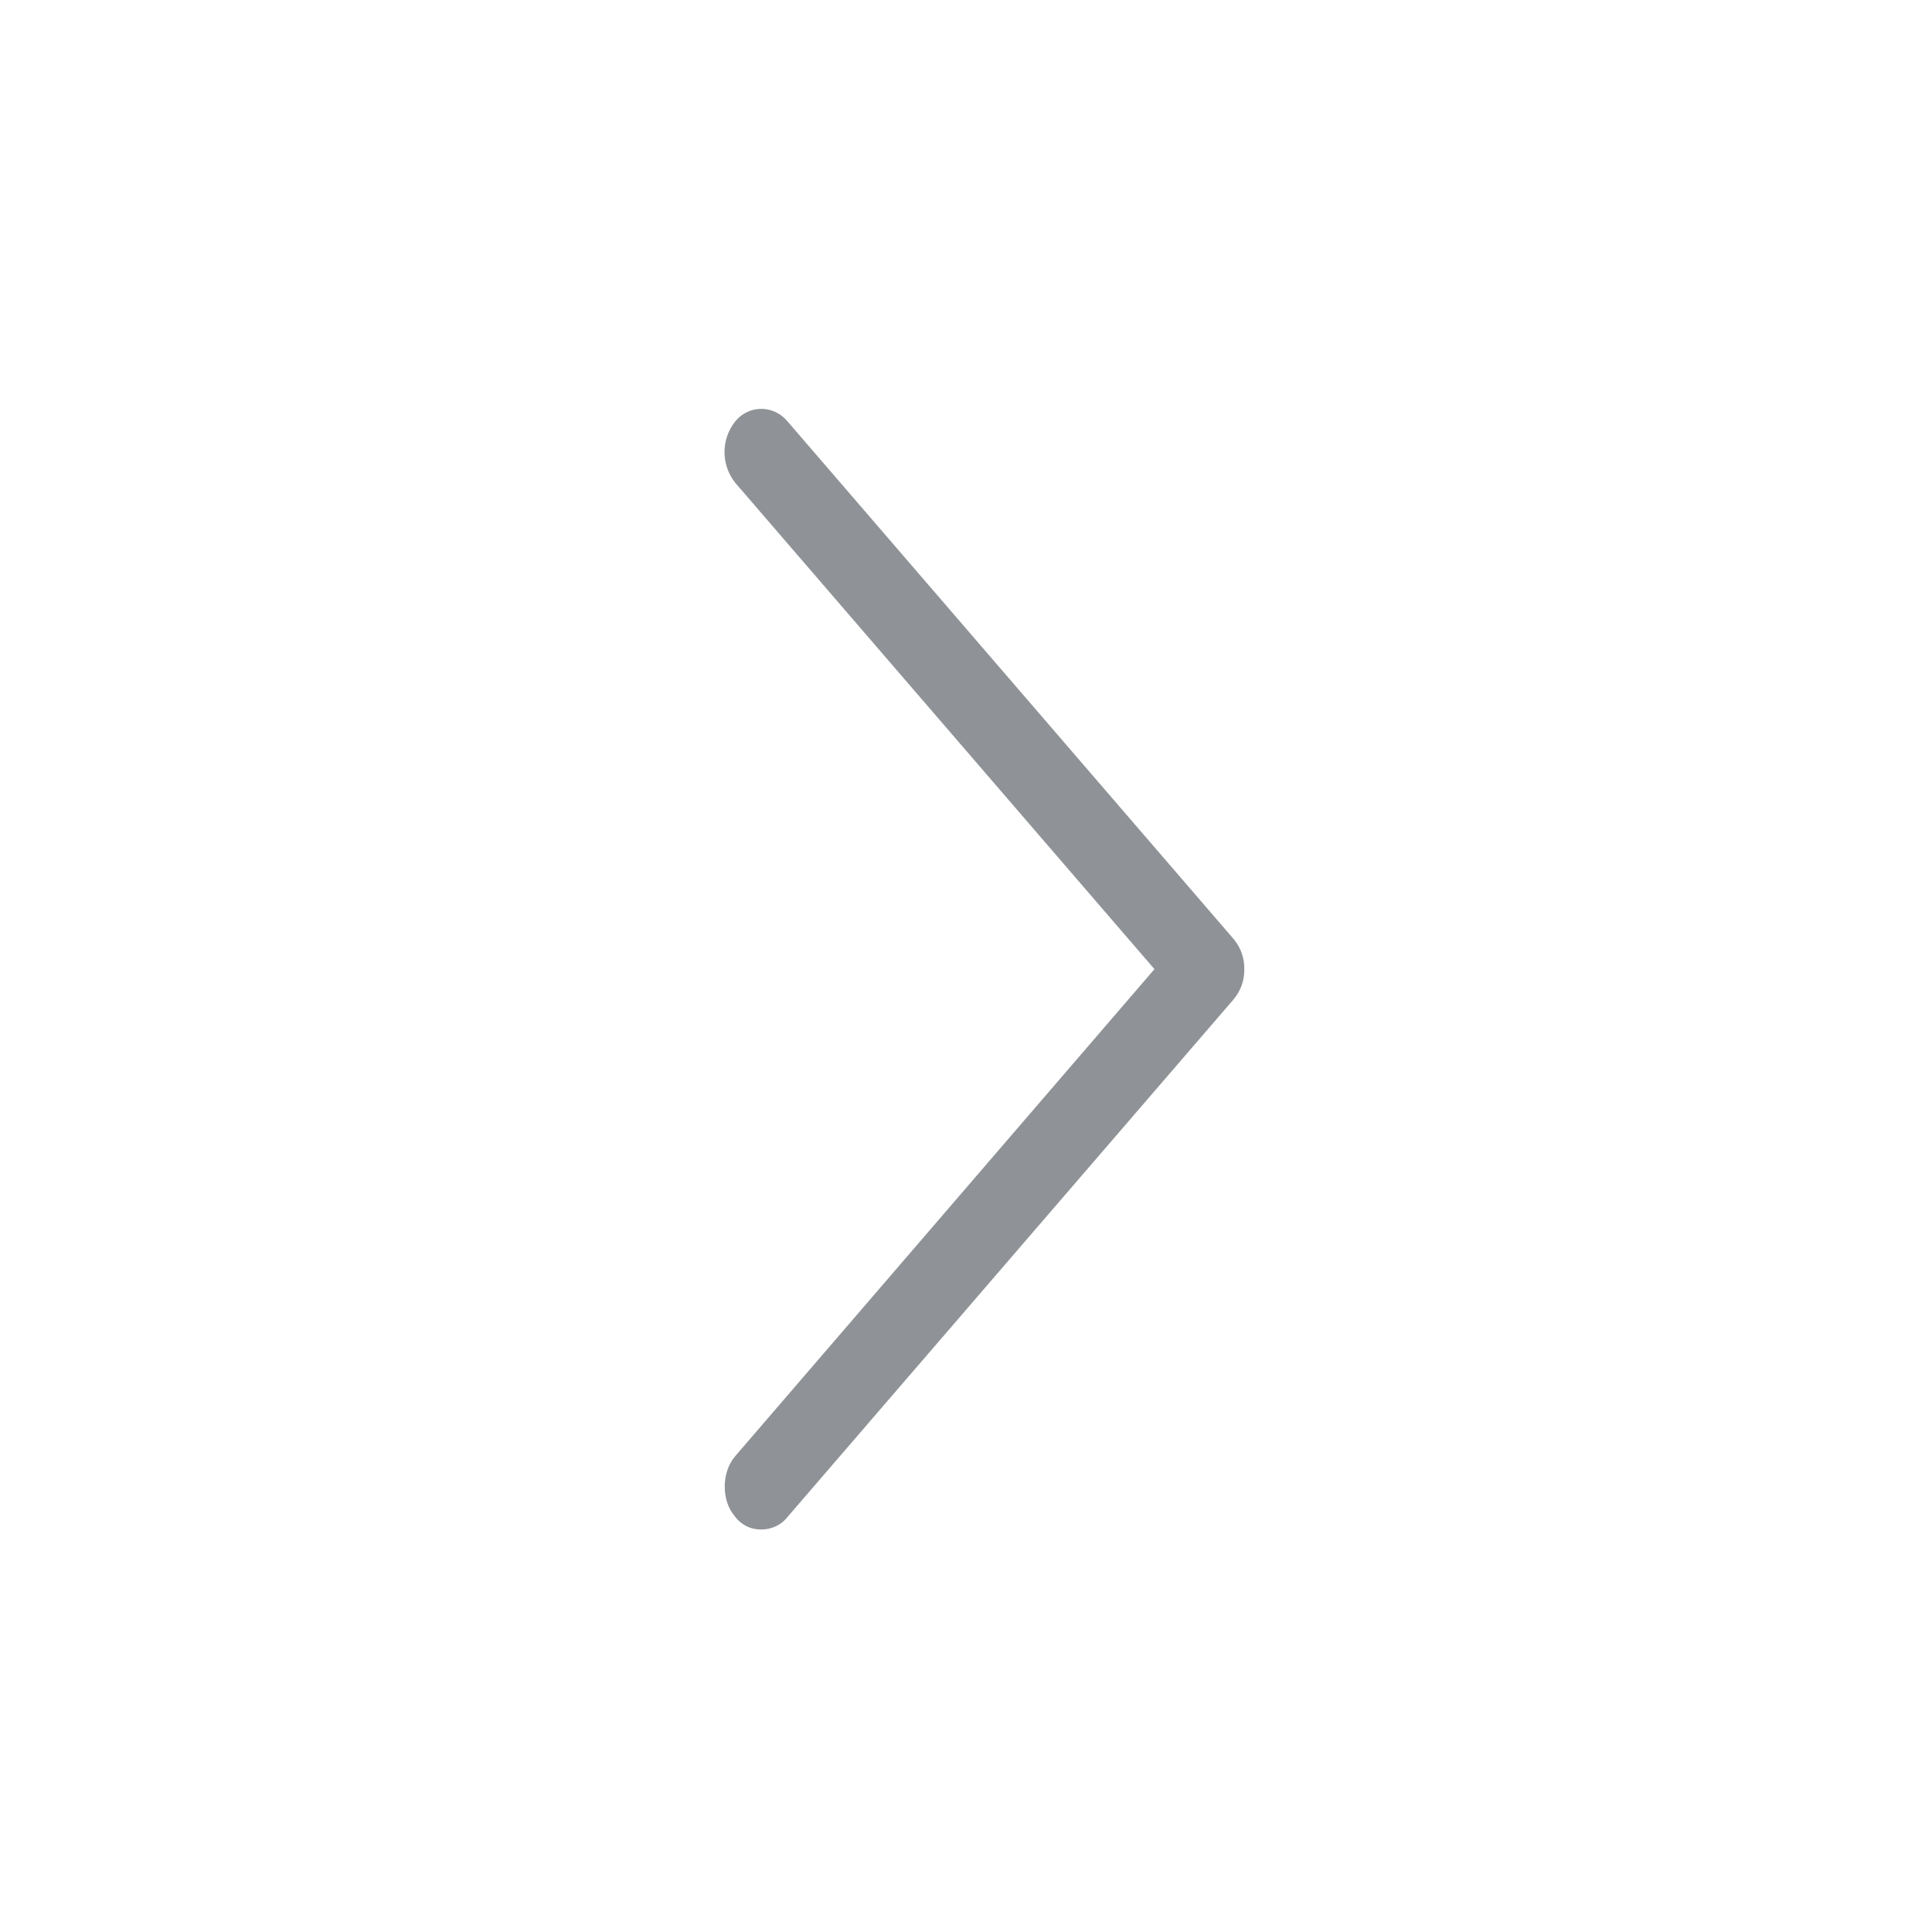 <svg width="24" height="24" viewBox="0 0 24 24" fill="none" xmlns="http://www.w3.org/2000/svg">
<path d="M9.133 5.235C9.047 5.343 9 5.478 9 5.616C9 5.754 9.047 5.888 9.133 5.997L14.341 12.039L9.133 18.089C8.957 18.293 8.964 18.646 9.126 18.833C9.163 18.886 9.213 18.928 9.271 18.958C9.329 18.987 9.393 19.001 9.458 19C9.516 19 9.574 18.988 9.628 18.964C9.689 18.938 9.742 18.897 9.783 18.844L15.322 12.417C15.412 12.312 15.46 12.177 15.457 12.039C15.46 11.901 15.412 11.767 15.322 11.662L9.783 5.235C9.743 5.187 9.694 5.147 9.637 5.12C9.581 5.093 9.52 5.079 9.458 5.079C9.395 5.079 9.334 5.093 9.277 5.12C9.221 5.147 9.172 5.186 9.133 5.235Z" fill="#8F9296"/>
</svg>
